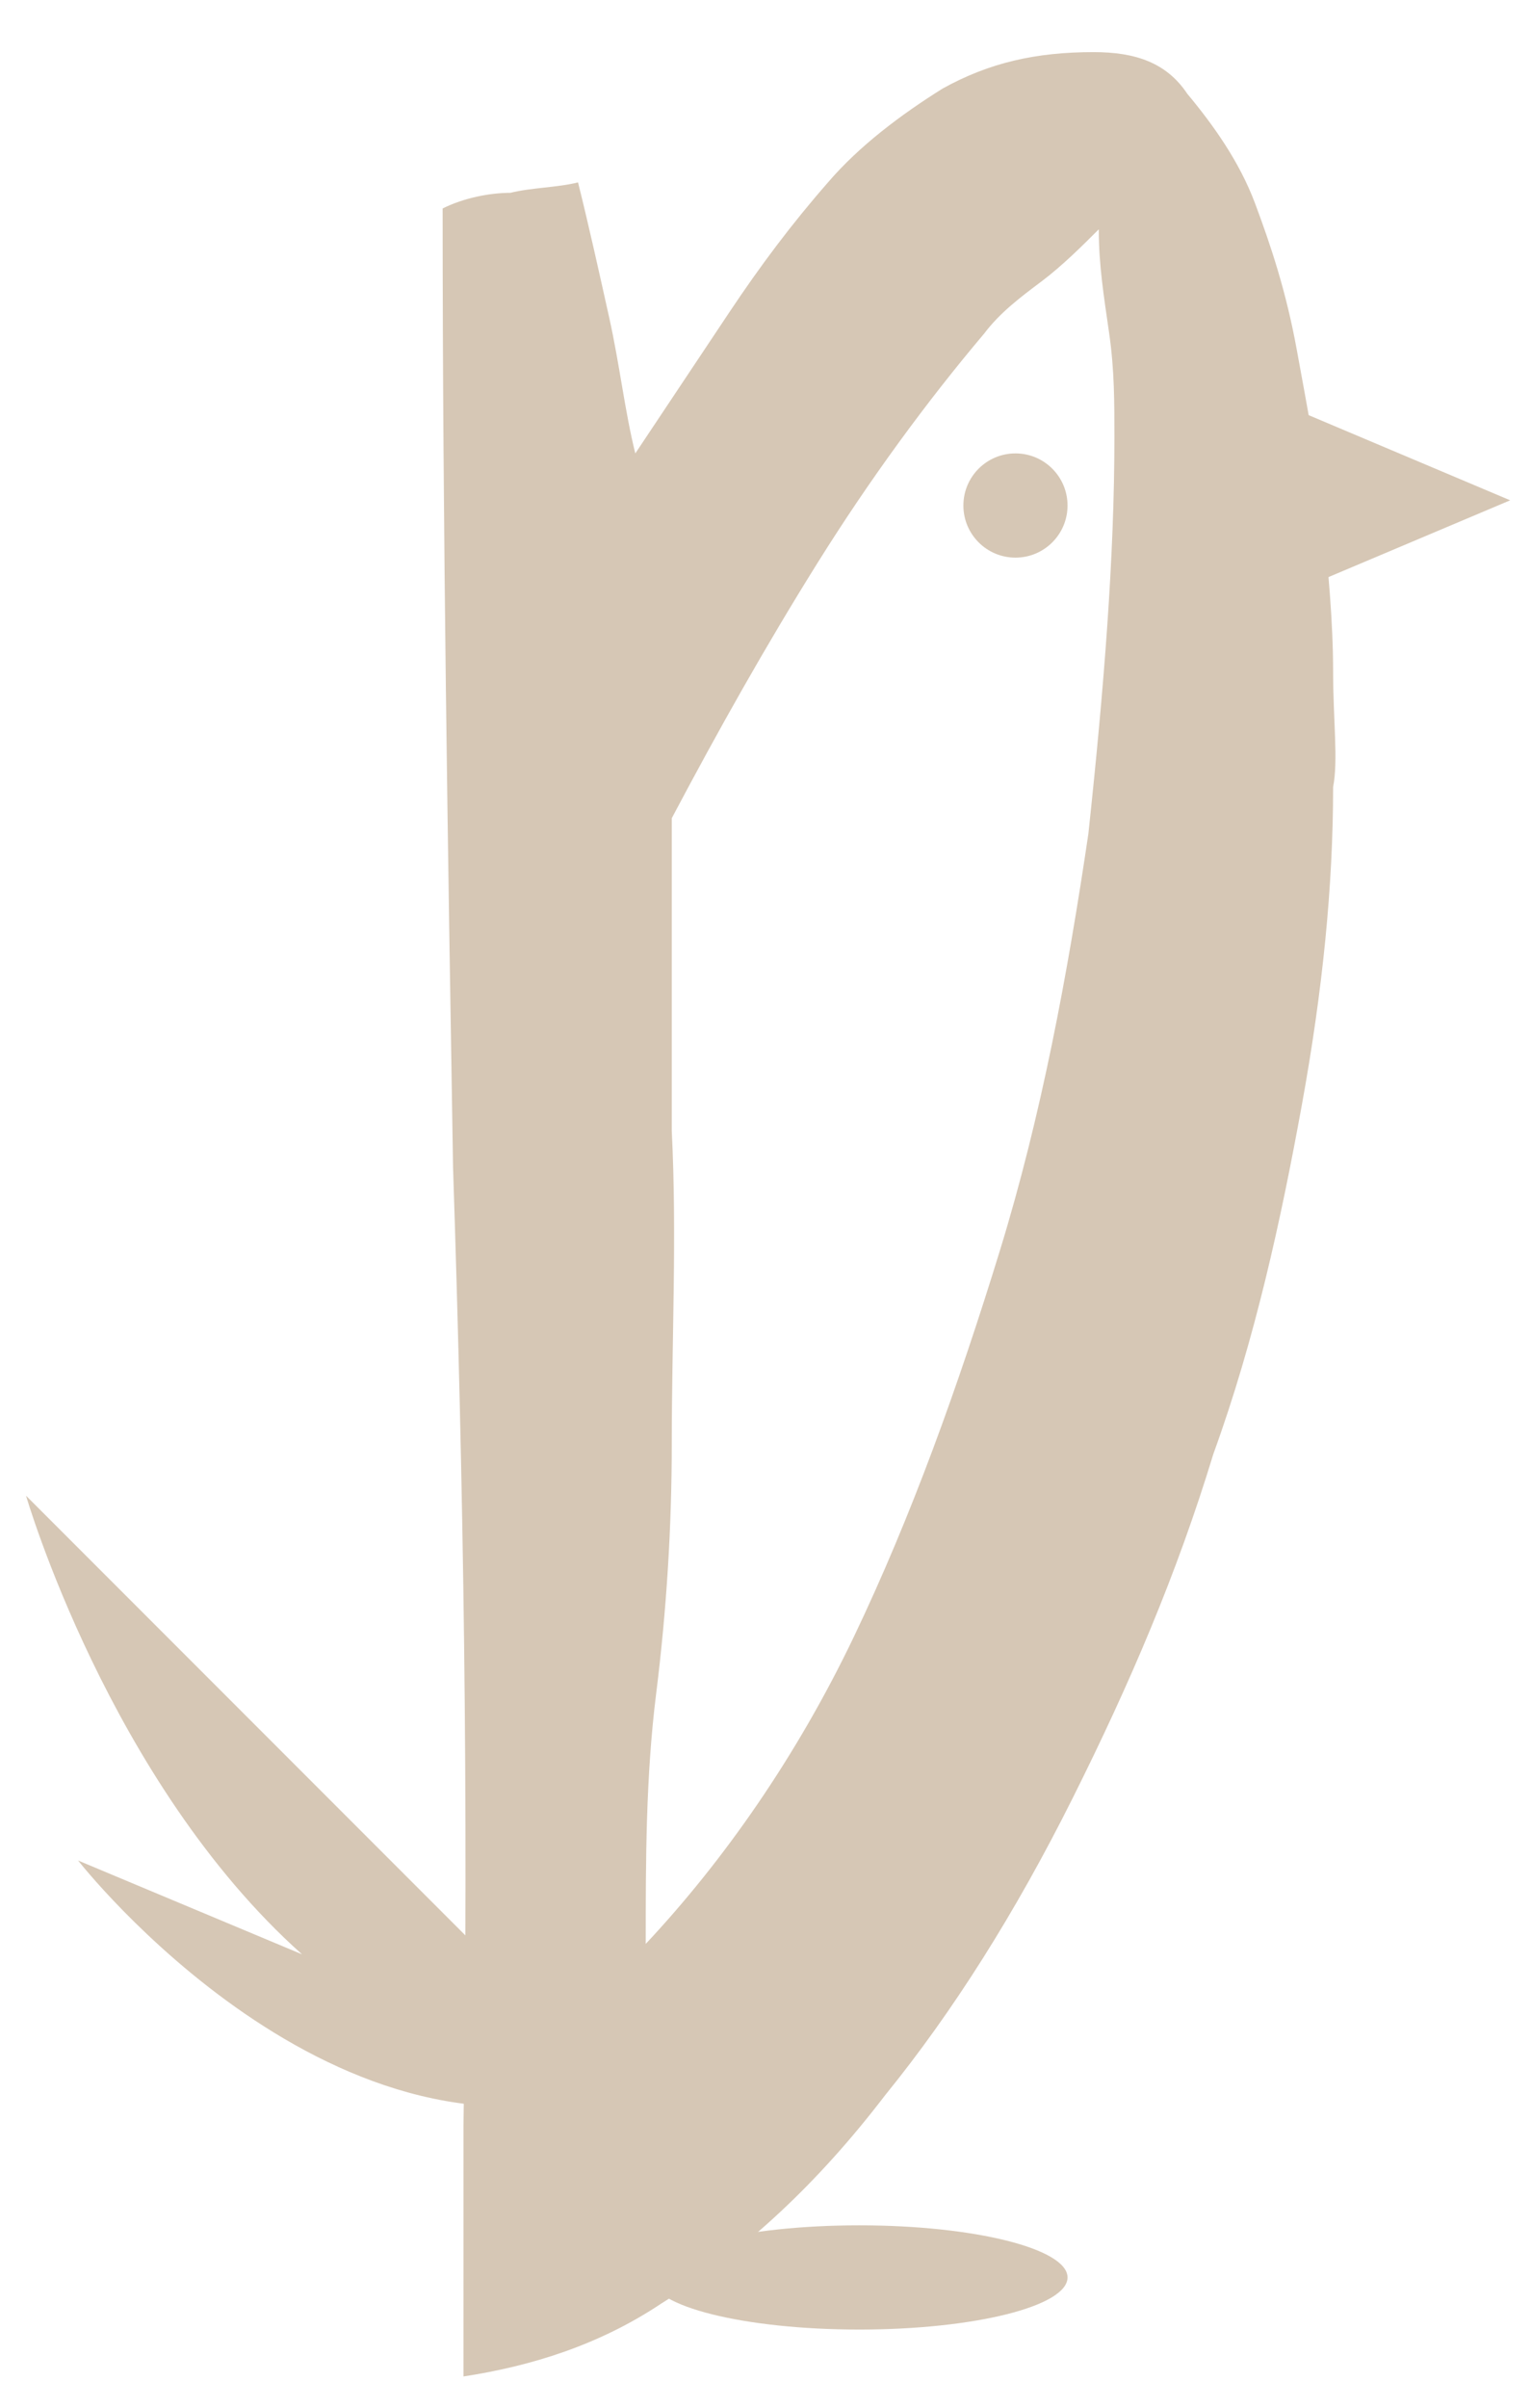 <?xml version="1.0" encoding="utf-8"?>
<!-- Generator: Adobe Illustrator 27.1.1, SVG Export Plug-In . SVG Version: 6.00 Build 0)  -->
<svg version="1.1" id="Calque_1" xmlns="http://www.w3.org/2000/svg" xmlns:xlink="http://www.w3.org/1999/xlink" x="0px" y="0px"
	 viewBox="0 0 29.4 46.2" style="enable-background:new 0 0 29.4 46.2;" xml:space="preserve">
<style type="text/css">
	.st0{fill:#D6C7B5;}
</style>
<g>
	<path class="st0" d="M25.6,12.9c0-1-0.1-2-0.2-3c-0.1-1.1-0.3-2.1-0.5-3.2c-0.2-1.1-0.5-2-0.8-2.8c-0.3-0.8-0.8-1.5-1.3-2.1
		C22.4,1.2,21.8,1,21,1c-1.1,0-2,0.2-2.9,0.7c-0.8,0.5-1.6,1.1-2.2,1.8C15.2,4.3,14.6,5.1,14,6c-0.6,0.9-1.2,1.8-1.8,2.7
		C12,7.9,11.9,7,11.7,6.1c-0.2-0.9-0.4-1.8-0.6-2.6c-0.4,0.1-0.9,0.1-1.3,0.2C9.4,3.7,8.9,3.8,8.5,4c0,6.2,0.1,12.3,0.2,18.4
		C8.9,28.5,9,34.6,8.9,40.8v4.8c1.3-0.2,2.6-0.6,3.8-1.4c1.6-1,3-2.3,4.3-4c1.3-1.6,2.5-3.5,3.6-5.7s2-4.3,2.7-6.6
		c0.8-2.2,1.3-4.5,1.7-6.7c0.4-2.2,0.6-4.2,0.6-6.1C25.7,14.6,25.6,13.8,25.6,12.9z M20.9,16c-0.4,2.7-0.9,5.4-1.7,8
		s-1.7,5.1-2.8,7.4c-1.1,2.3-2.5,4.3-4,5.9c0-1.6,0-3.2,0.2-4.8c0.2-1.6,0.3-3.2,0.3-4.8c0-2,0.1-4,0-6c0-2,0-4,0-6
		c0.9-1.7,1.8-3.3,2.8-4.9c1-1.6,2.1-3.1,3.2-4.4c0.3-0.4,0.7-0.7,1.1-1c0.4-0.3,0.8-0.7,1.1-1c0,0.7,0.1,1.3,0.2,2
		c0.1,0.7,0.1,1.3,0.1,2C21.4,10.7,21.2,13.2,20.9,16z"/>
</g>
<g id="Oiseau_1_">
	<ellipse id="pied_1_" class="st0" cx="16.5" cy="43.7" rx="4" ry="1"/>
	<polygon id="bec_1_" class="st0" points="29,9.6 24.5,7.7 24.5,11.5 	"/>
	<circle id="oeil_1_" class="st0" cx="19.5" cy="9.7" r="1"/>
	<path id="Queue_1_" class="st0" d="M11.3,39.7c0.1,0,0.1,0,0.2,0l-11-11c0,0,1.6,5.5,5.3,8.8l-4.3-1.8c0,0,5,6.4,10.6,4.3
		L11.3,39.7z"/>
</g>
</svg>
